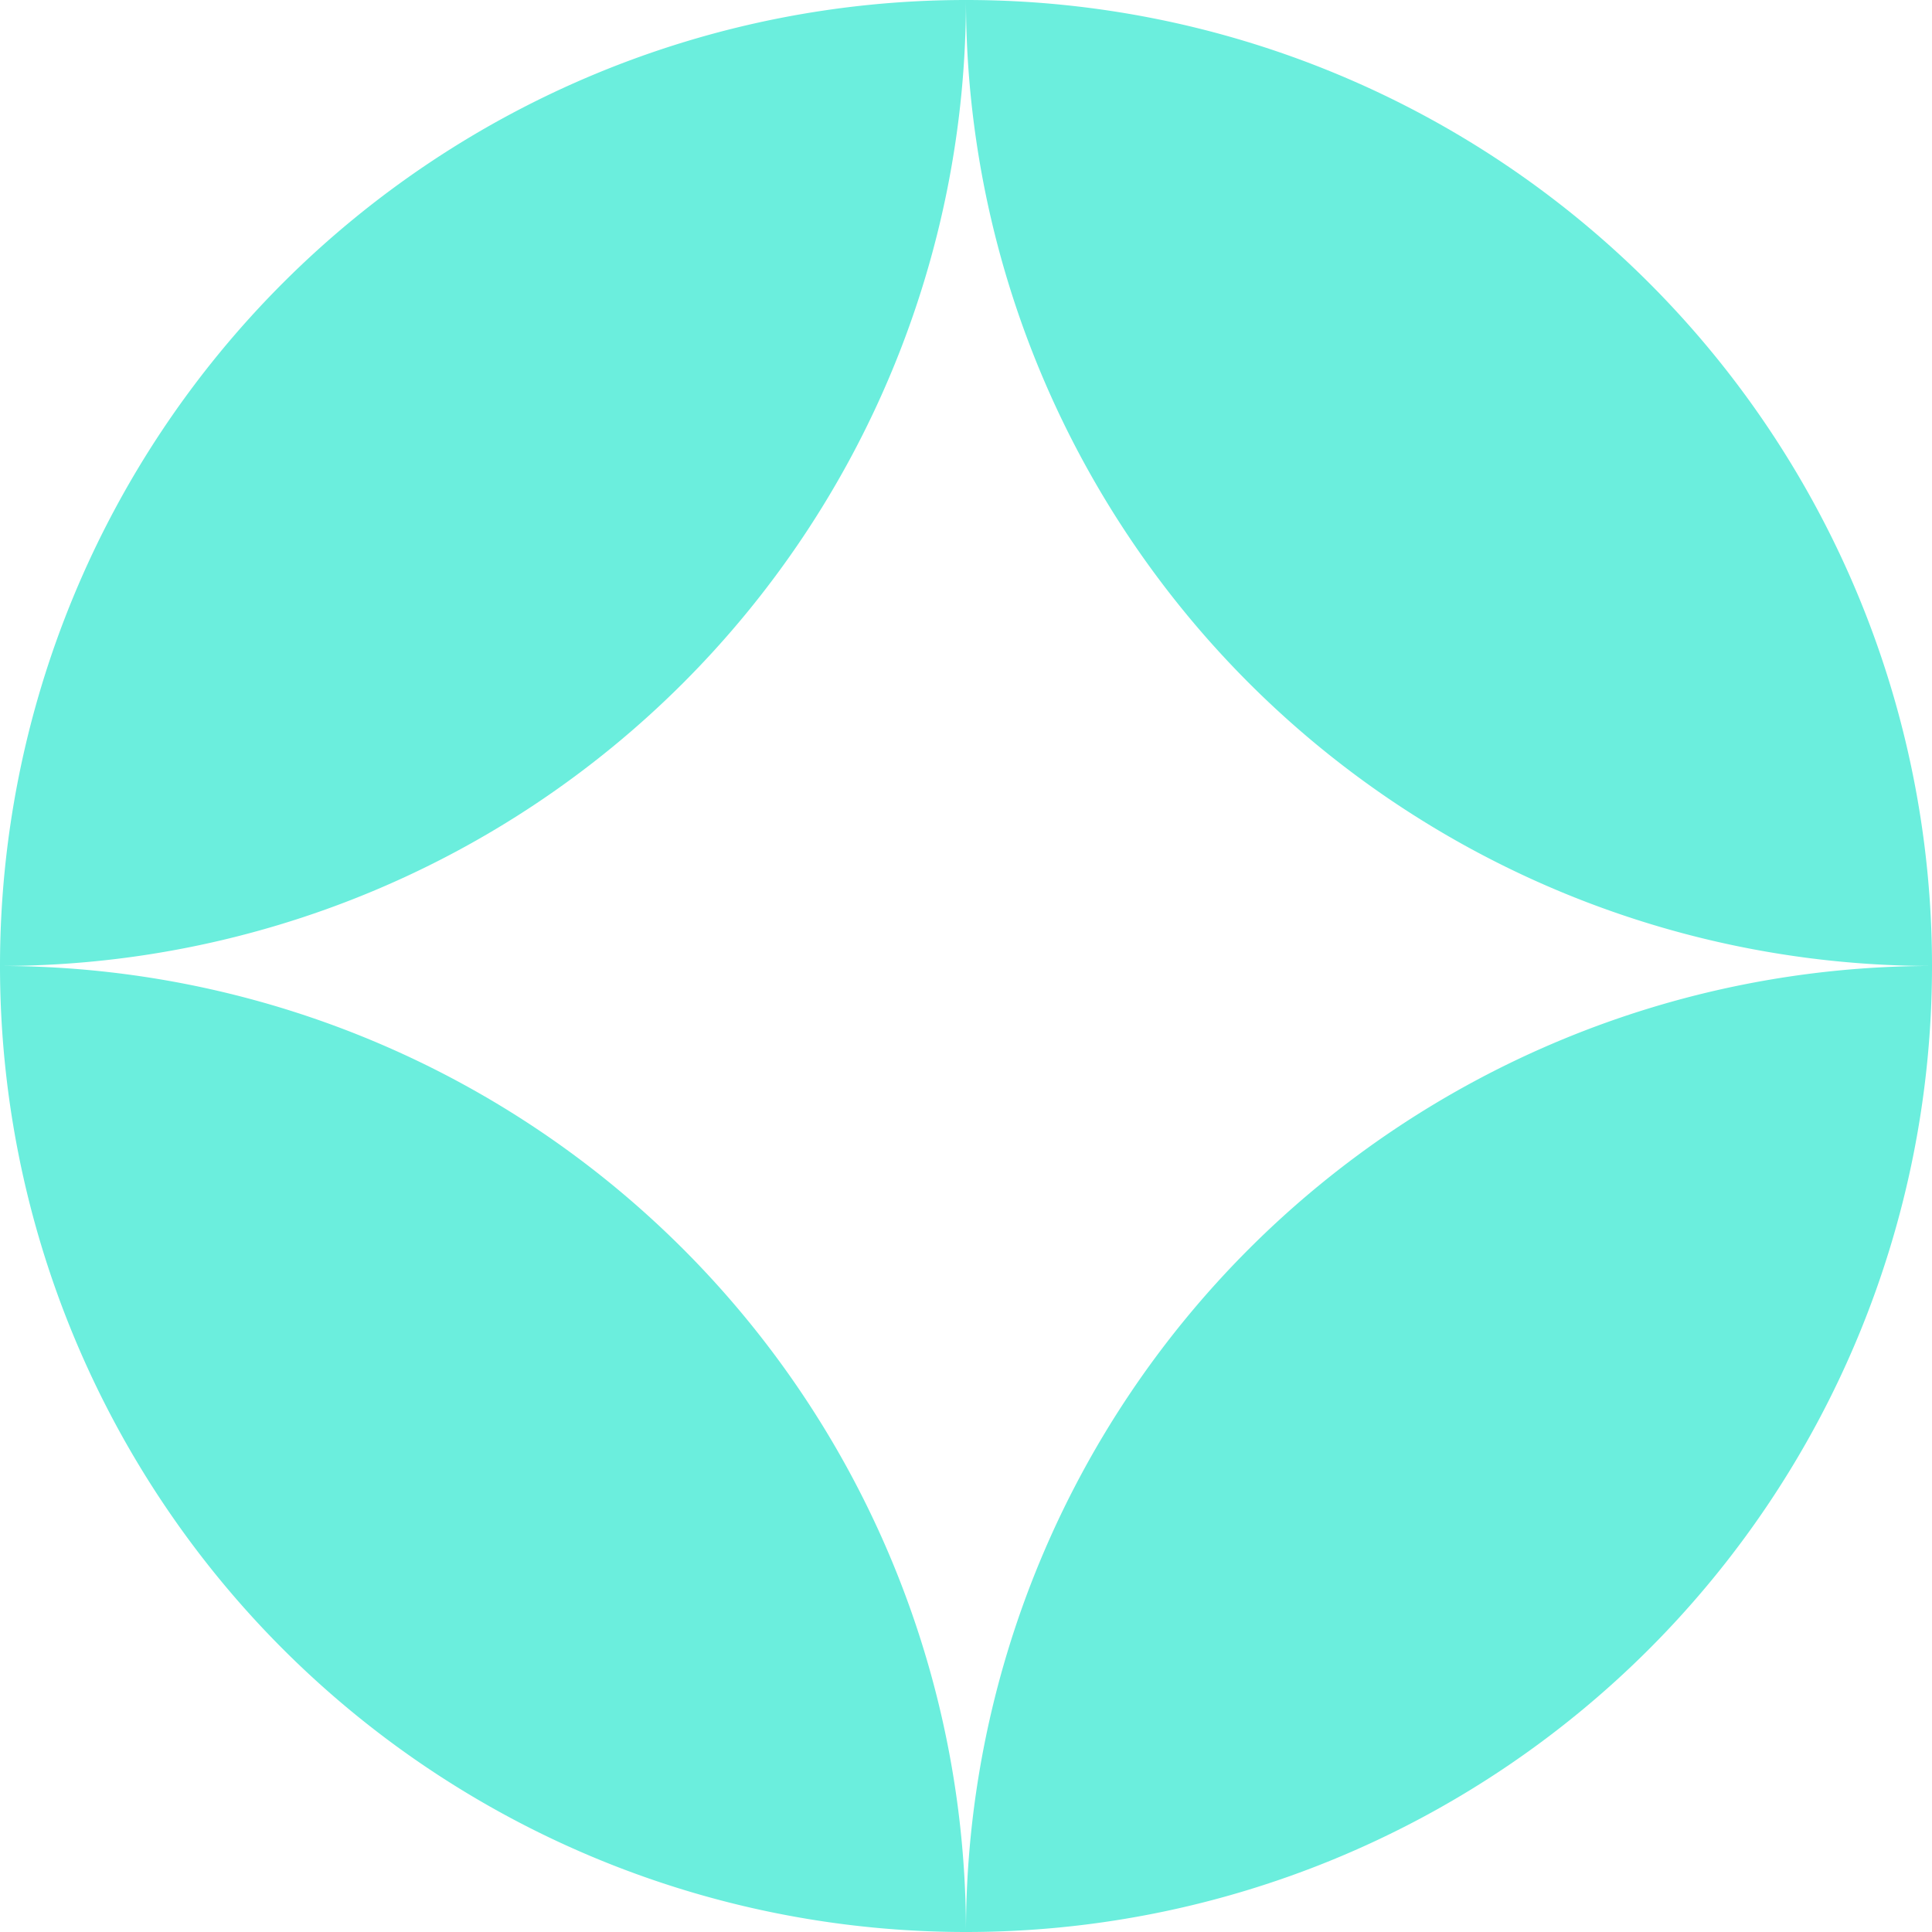<svg width="900" height="900" fill="none" xmlns="http://www.w3.org/2000/svg"><path d="M449.984 0a449.94 449.94 0 01-34.245 172.206 449.929 449.929 0 01-243.533 243.533A449.94 449.94 0 010 449.984a450.014 450.014 0 01131.807-318.177A450.014 450.014 0 01449.984 0zm0 900a449.918 449.918 0 00172.219-34.249 450.008 450.008 0 00146.001-97.547 450.008 450.008 0 0097.547-146.001A449.918 449.918 0 00900 449.984a450.036 450.036 0 00-318.199 131.817A450.036 450.036 0 00449.984 900zM0 449.984a449.974 449.974 0 00131.785 318.205 449.98 449.98 0 00145.99 97.557A450.031 450.031 0 00449.984 900 450.013 450.013 0 000 449.984zM449.984 0A450.013 450.013 0 00900 449.984a450.031 450.031 0 00-34.254-172.209 449.98 449.98 0 00-97.557-145.99A449.974 449.974 0 00449.984 0z" fill="#6BEEDD"/></svg>